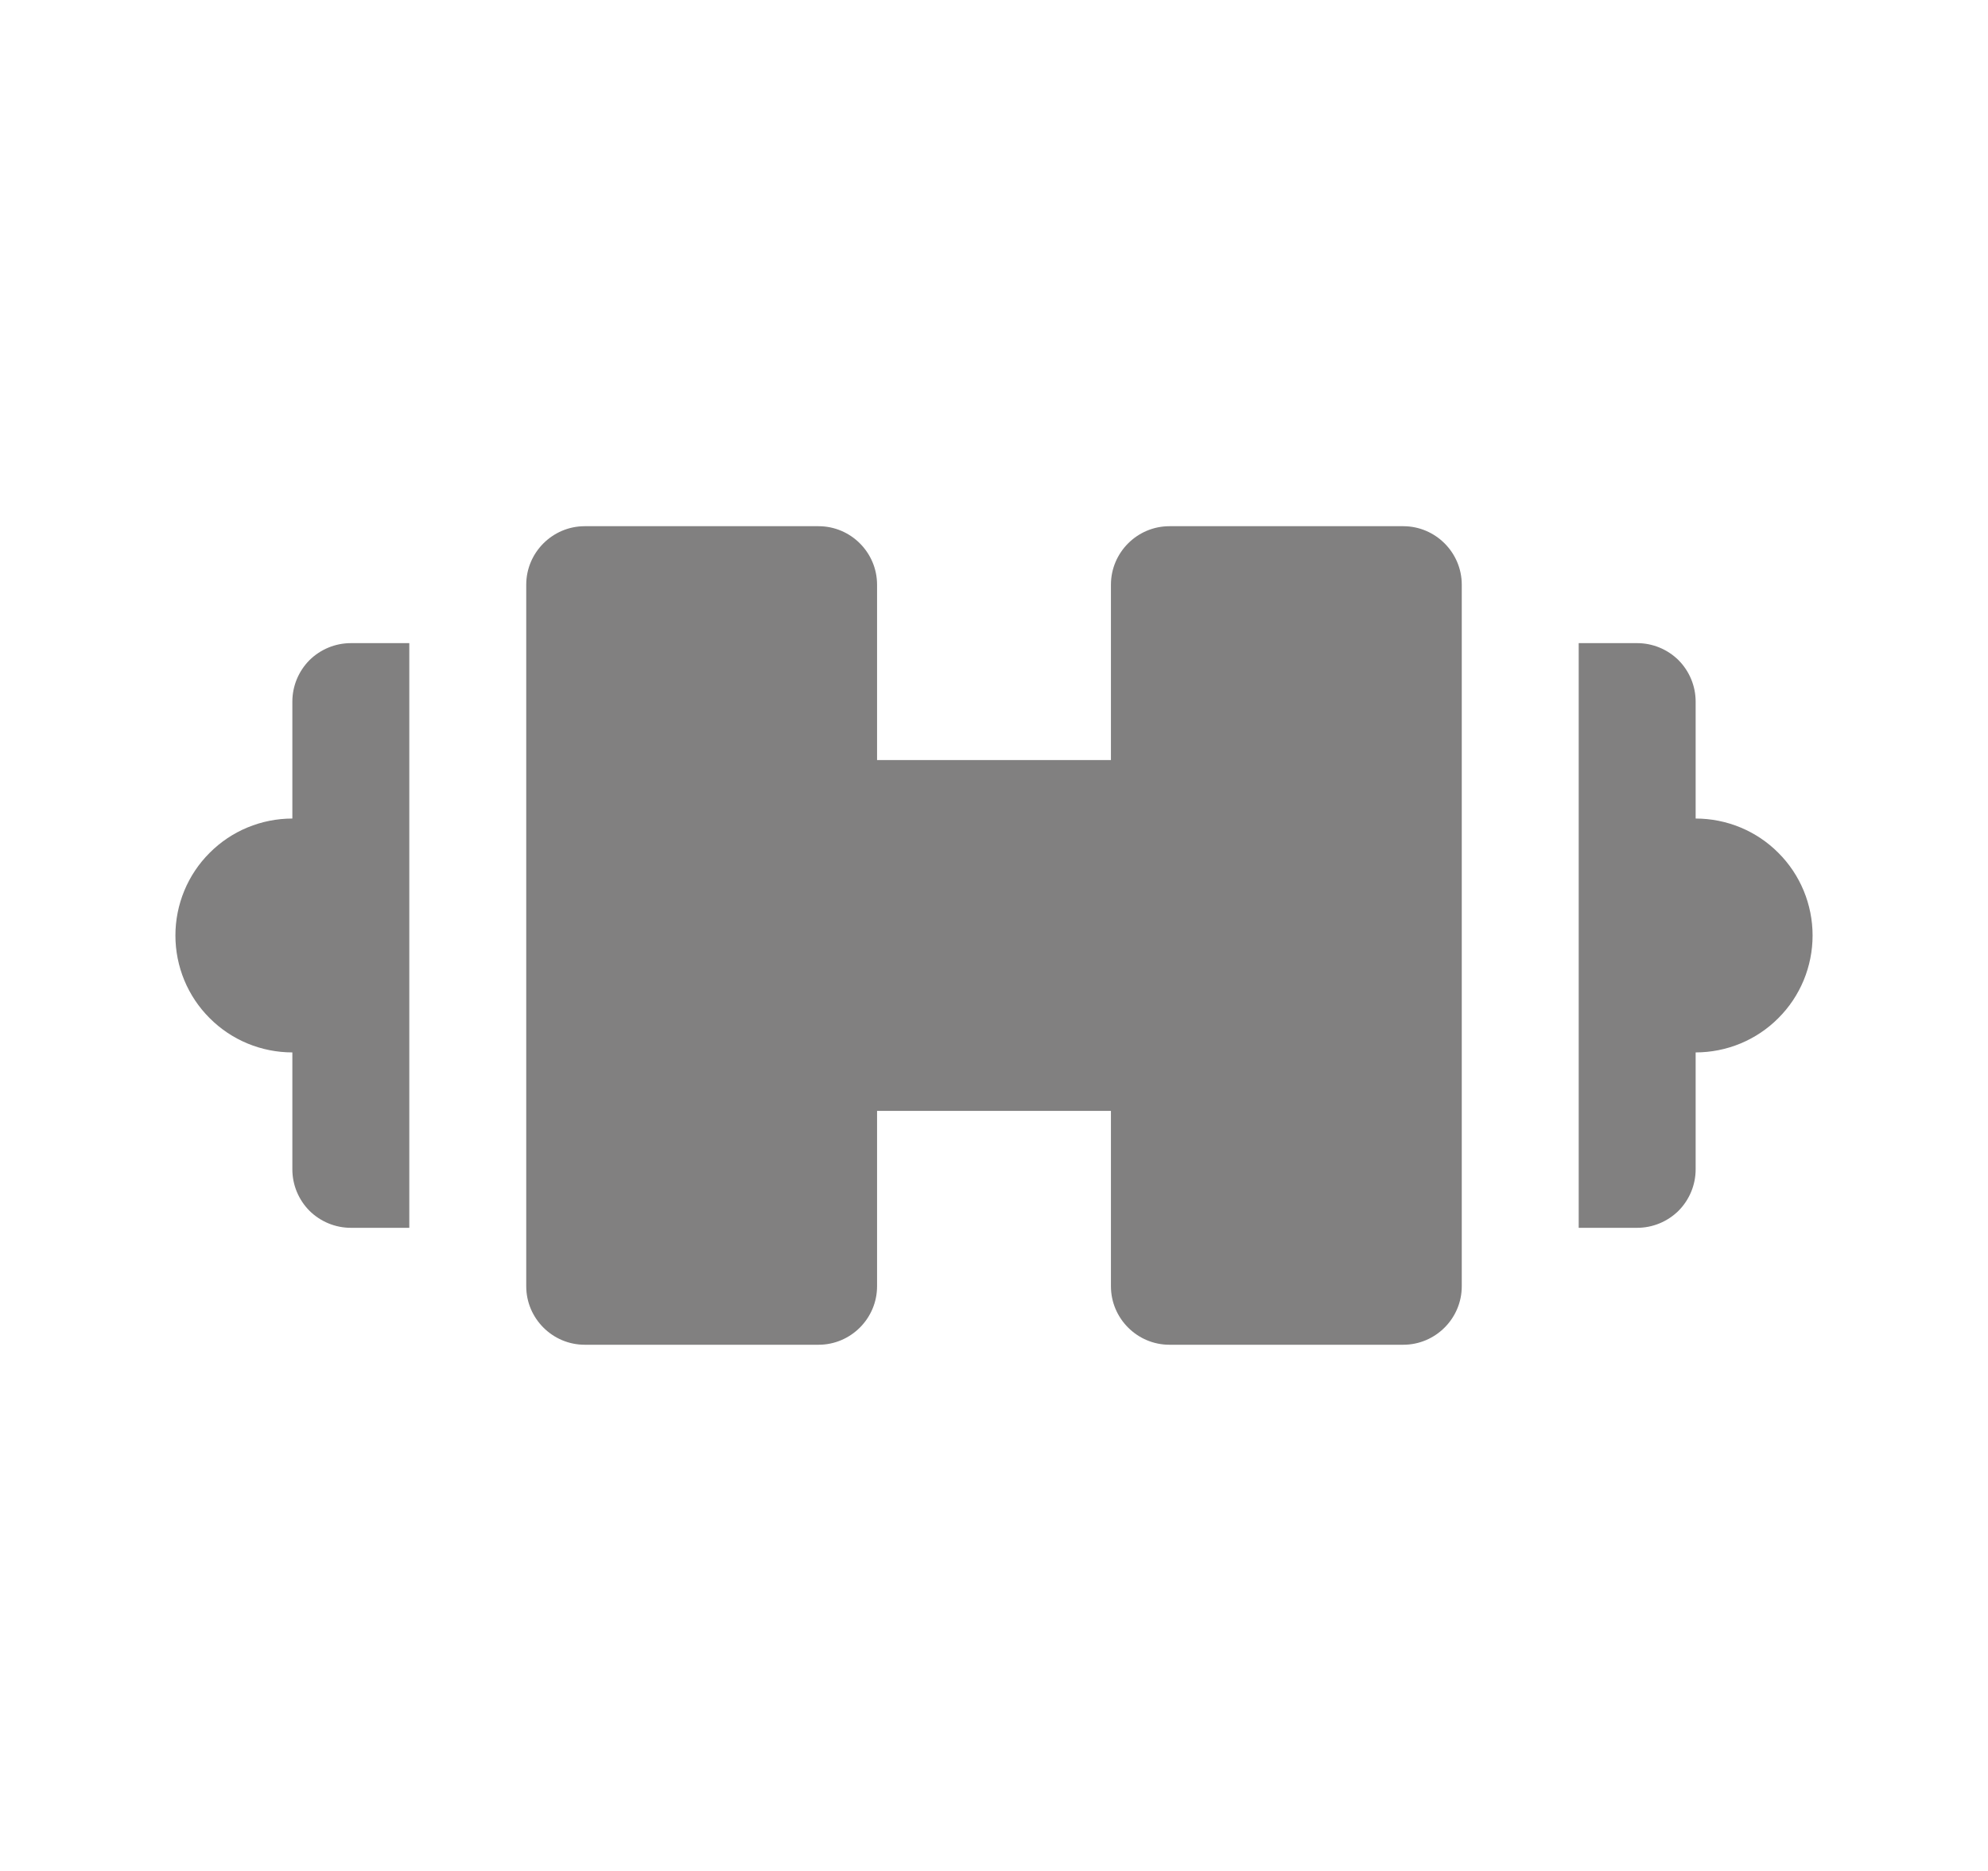 <svg width="17" height="16" viewBox="0 0 17 16" fill="none" xmlns="http://www.w3.org/2000/svg">
<path d="M12 4.5C12.275 4.5 12.5 4.725 12.5 5V11C12.5 11.275 12.275 11.5 12 11.5H10C9.725 11.5 9.5 11.275 9.5 11V9.5H7.5V11C7.5 11.275 7.275 11.5 7 11.5H5C4.725 11.5 4.5 11.275 4.5 11V5C4.5 4.725 4.725 4.5 5 4.5H7C7.275 4.5 7.5 4.725 7.5 5V6.5H9.5V5C9.5 4.725 9.725 4.5 10 4.5H12ZM2.5 6C2.5 5.867 2.553 5.74 2.646 5.646C2.74 5.553 2.867 5.5 3 5.5H3.5V10.5H3C2.867 10.5 2.74 10.447 2.646 10.354C2.553 10.26 2.5 10.133 2.5 10V9C2.235 9 1.98 8.895 1.793 8.707C1.605 8.52 1.5 8.265 1.5 8C1.5 7.735 1.605 7.48 1.793 7.293C1.98 7.105 2.235 7 2.5 7V6ZM14.5 7C14.765 7 15.02 7.105 15.207 7.293C15.395 7.48 15.5 7.735 15.5 8C15.5 8.265 15.395 8.52 15.207 8.707C15.02 8.895 14.765 9 14.5 9V10C14.5 10.133 14.447 10.26 14.354 10.354C14.26 10.447 14.133 10.5 14 10.5H13.5V5.5H14C14.133 5.5 14.26 5.553 14.354 5.646C14.447 5.74 14.5 5.867 14.5 6V7Z" fill="#818080"/>
</svg>
